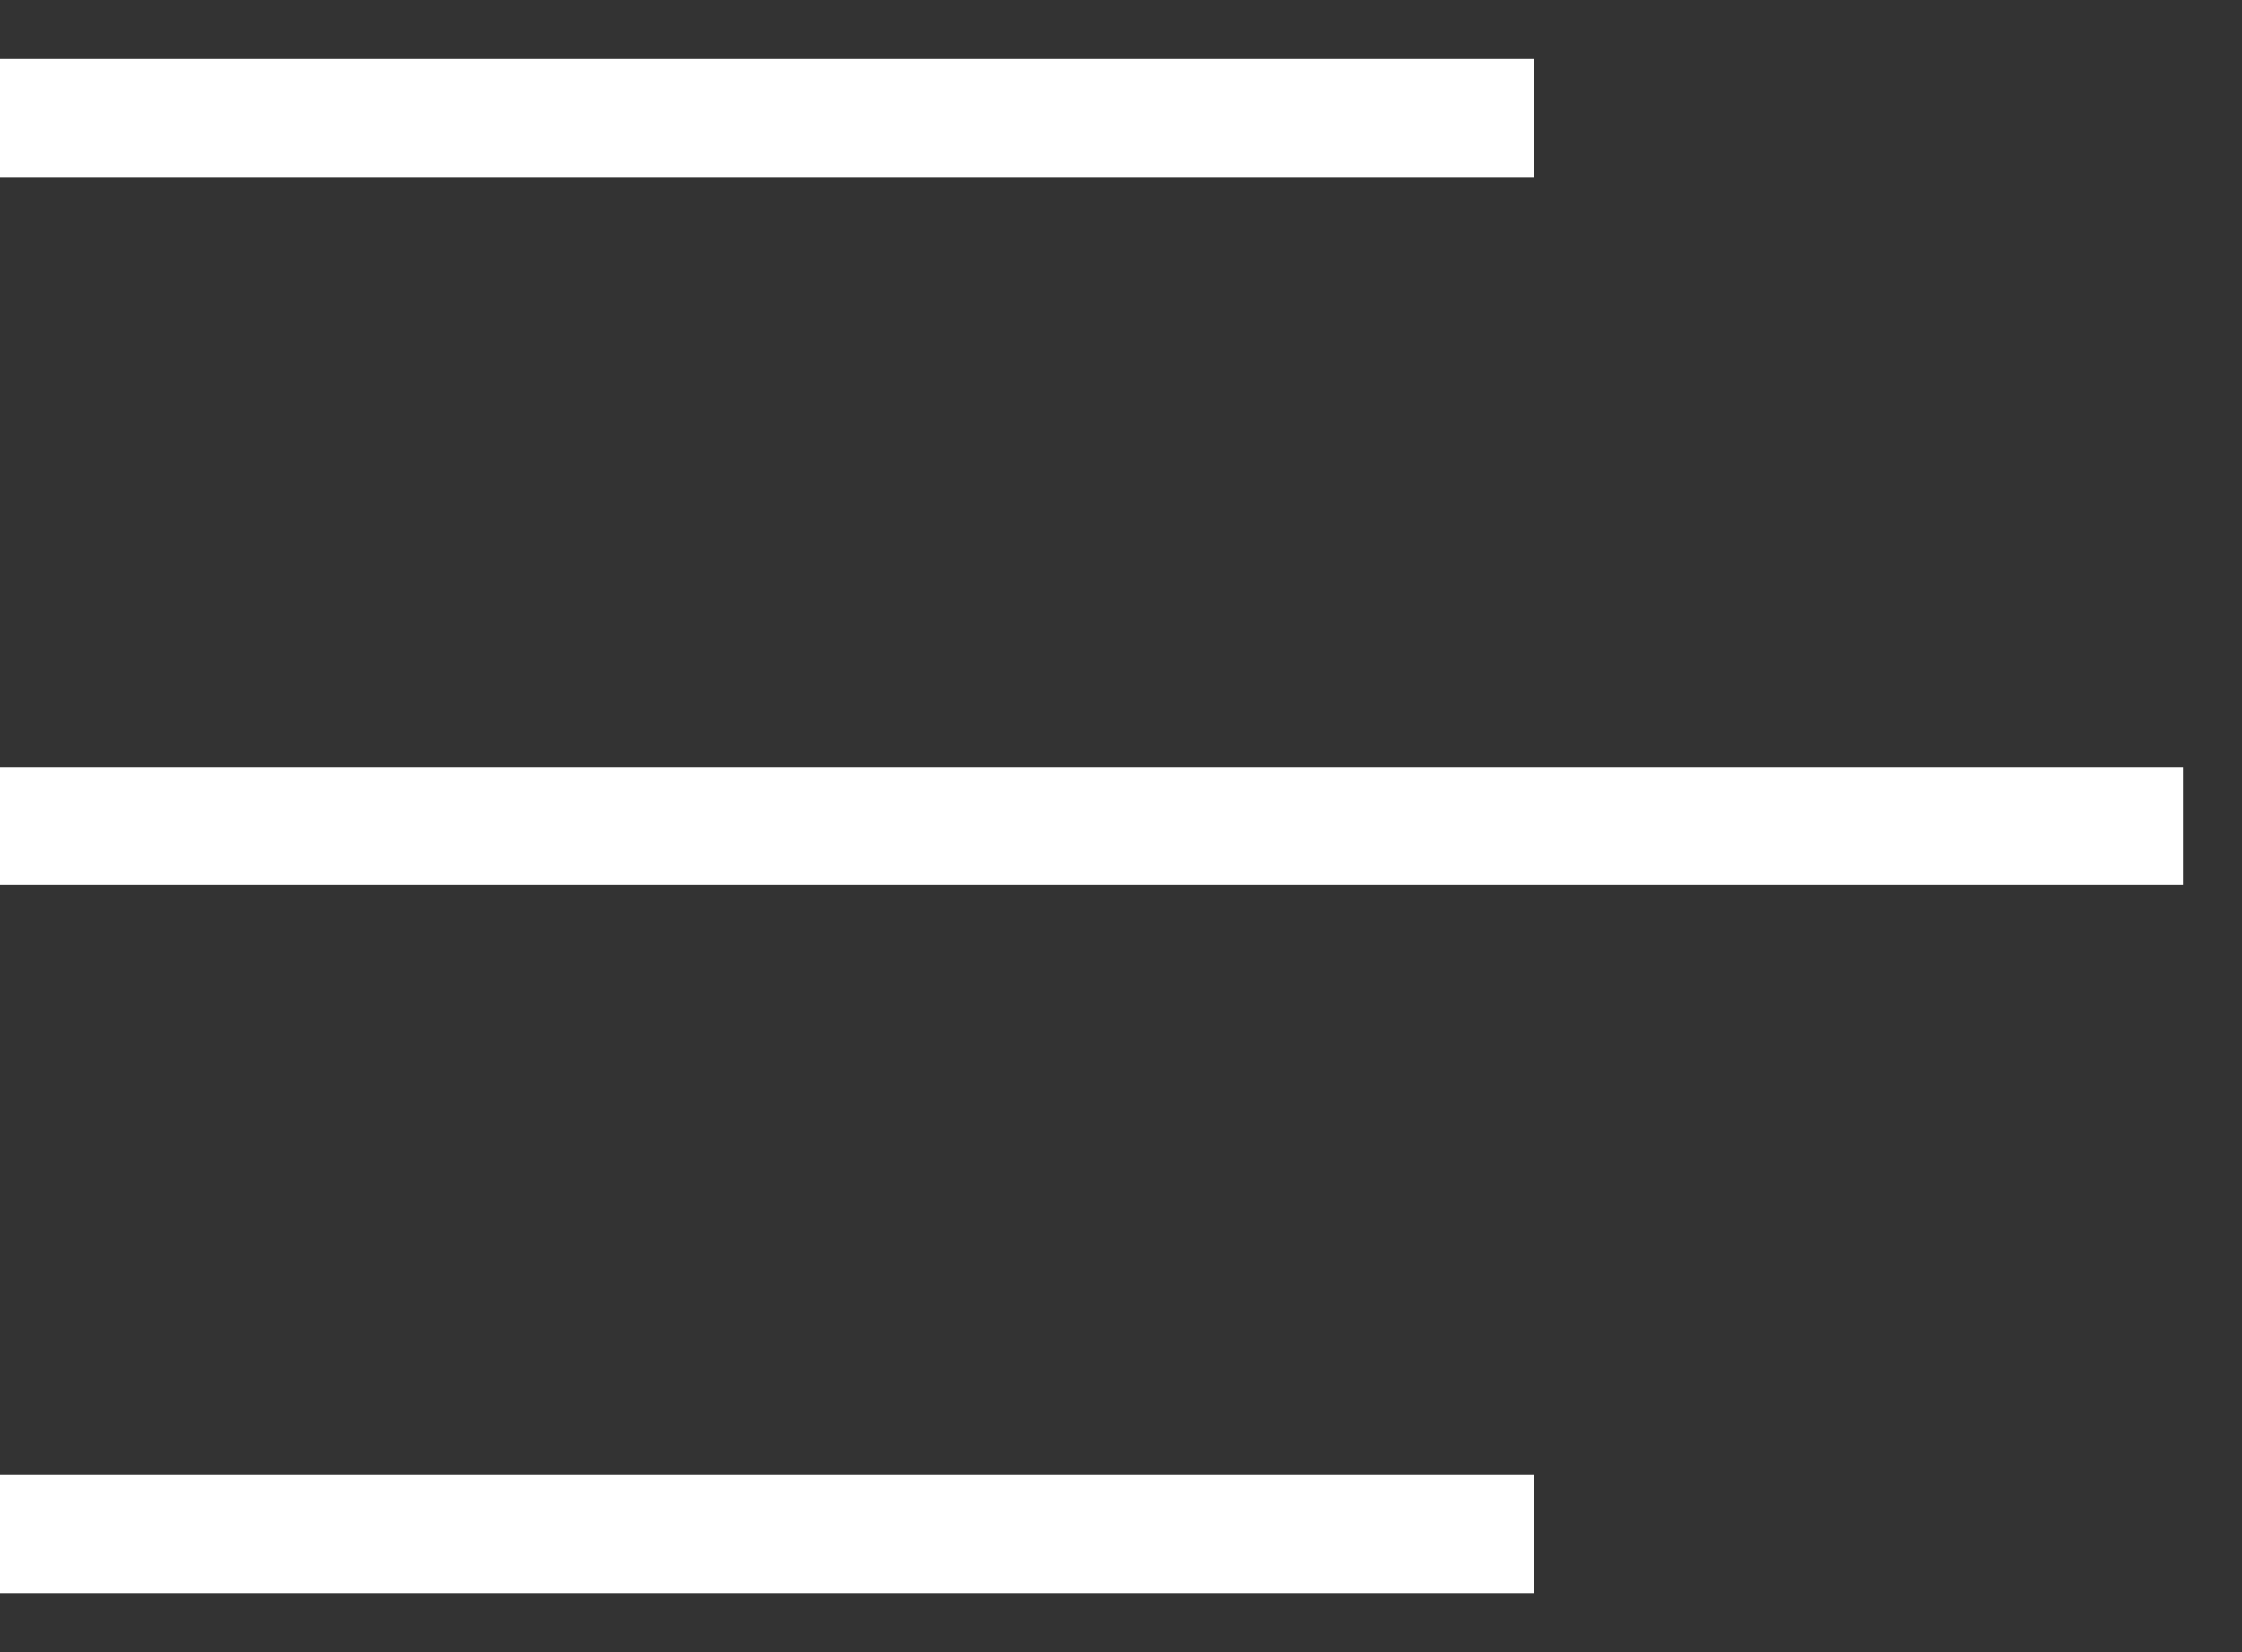 <svg width="19" height="14" viewBox="0 0 19 14" fill="none" xmlns="http://www.w3.org/2000/svg">
<rect x="0" y="0" width="19" height="14" fill="#333333" stroke="none"/>
<path d="M0 13H13" stroke="white"/>
<path d="M0 7H18.5" stroke="white"/>
<path d="M0 1H13" stroke="white"/>
</svg>
